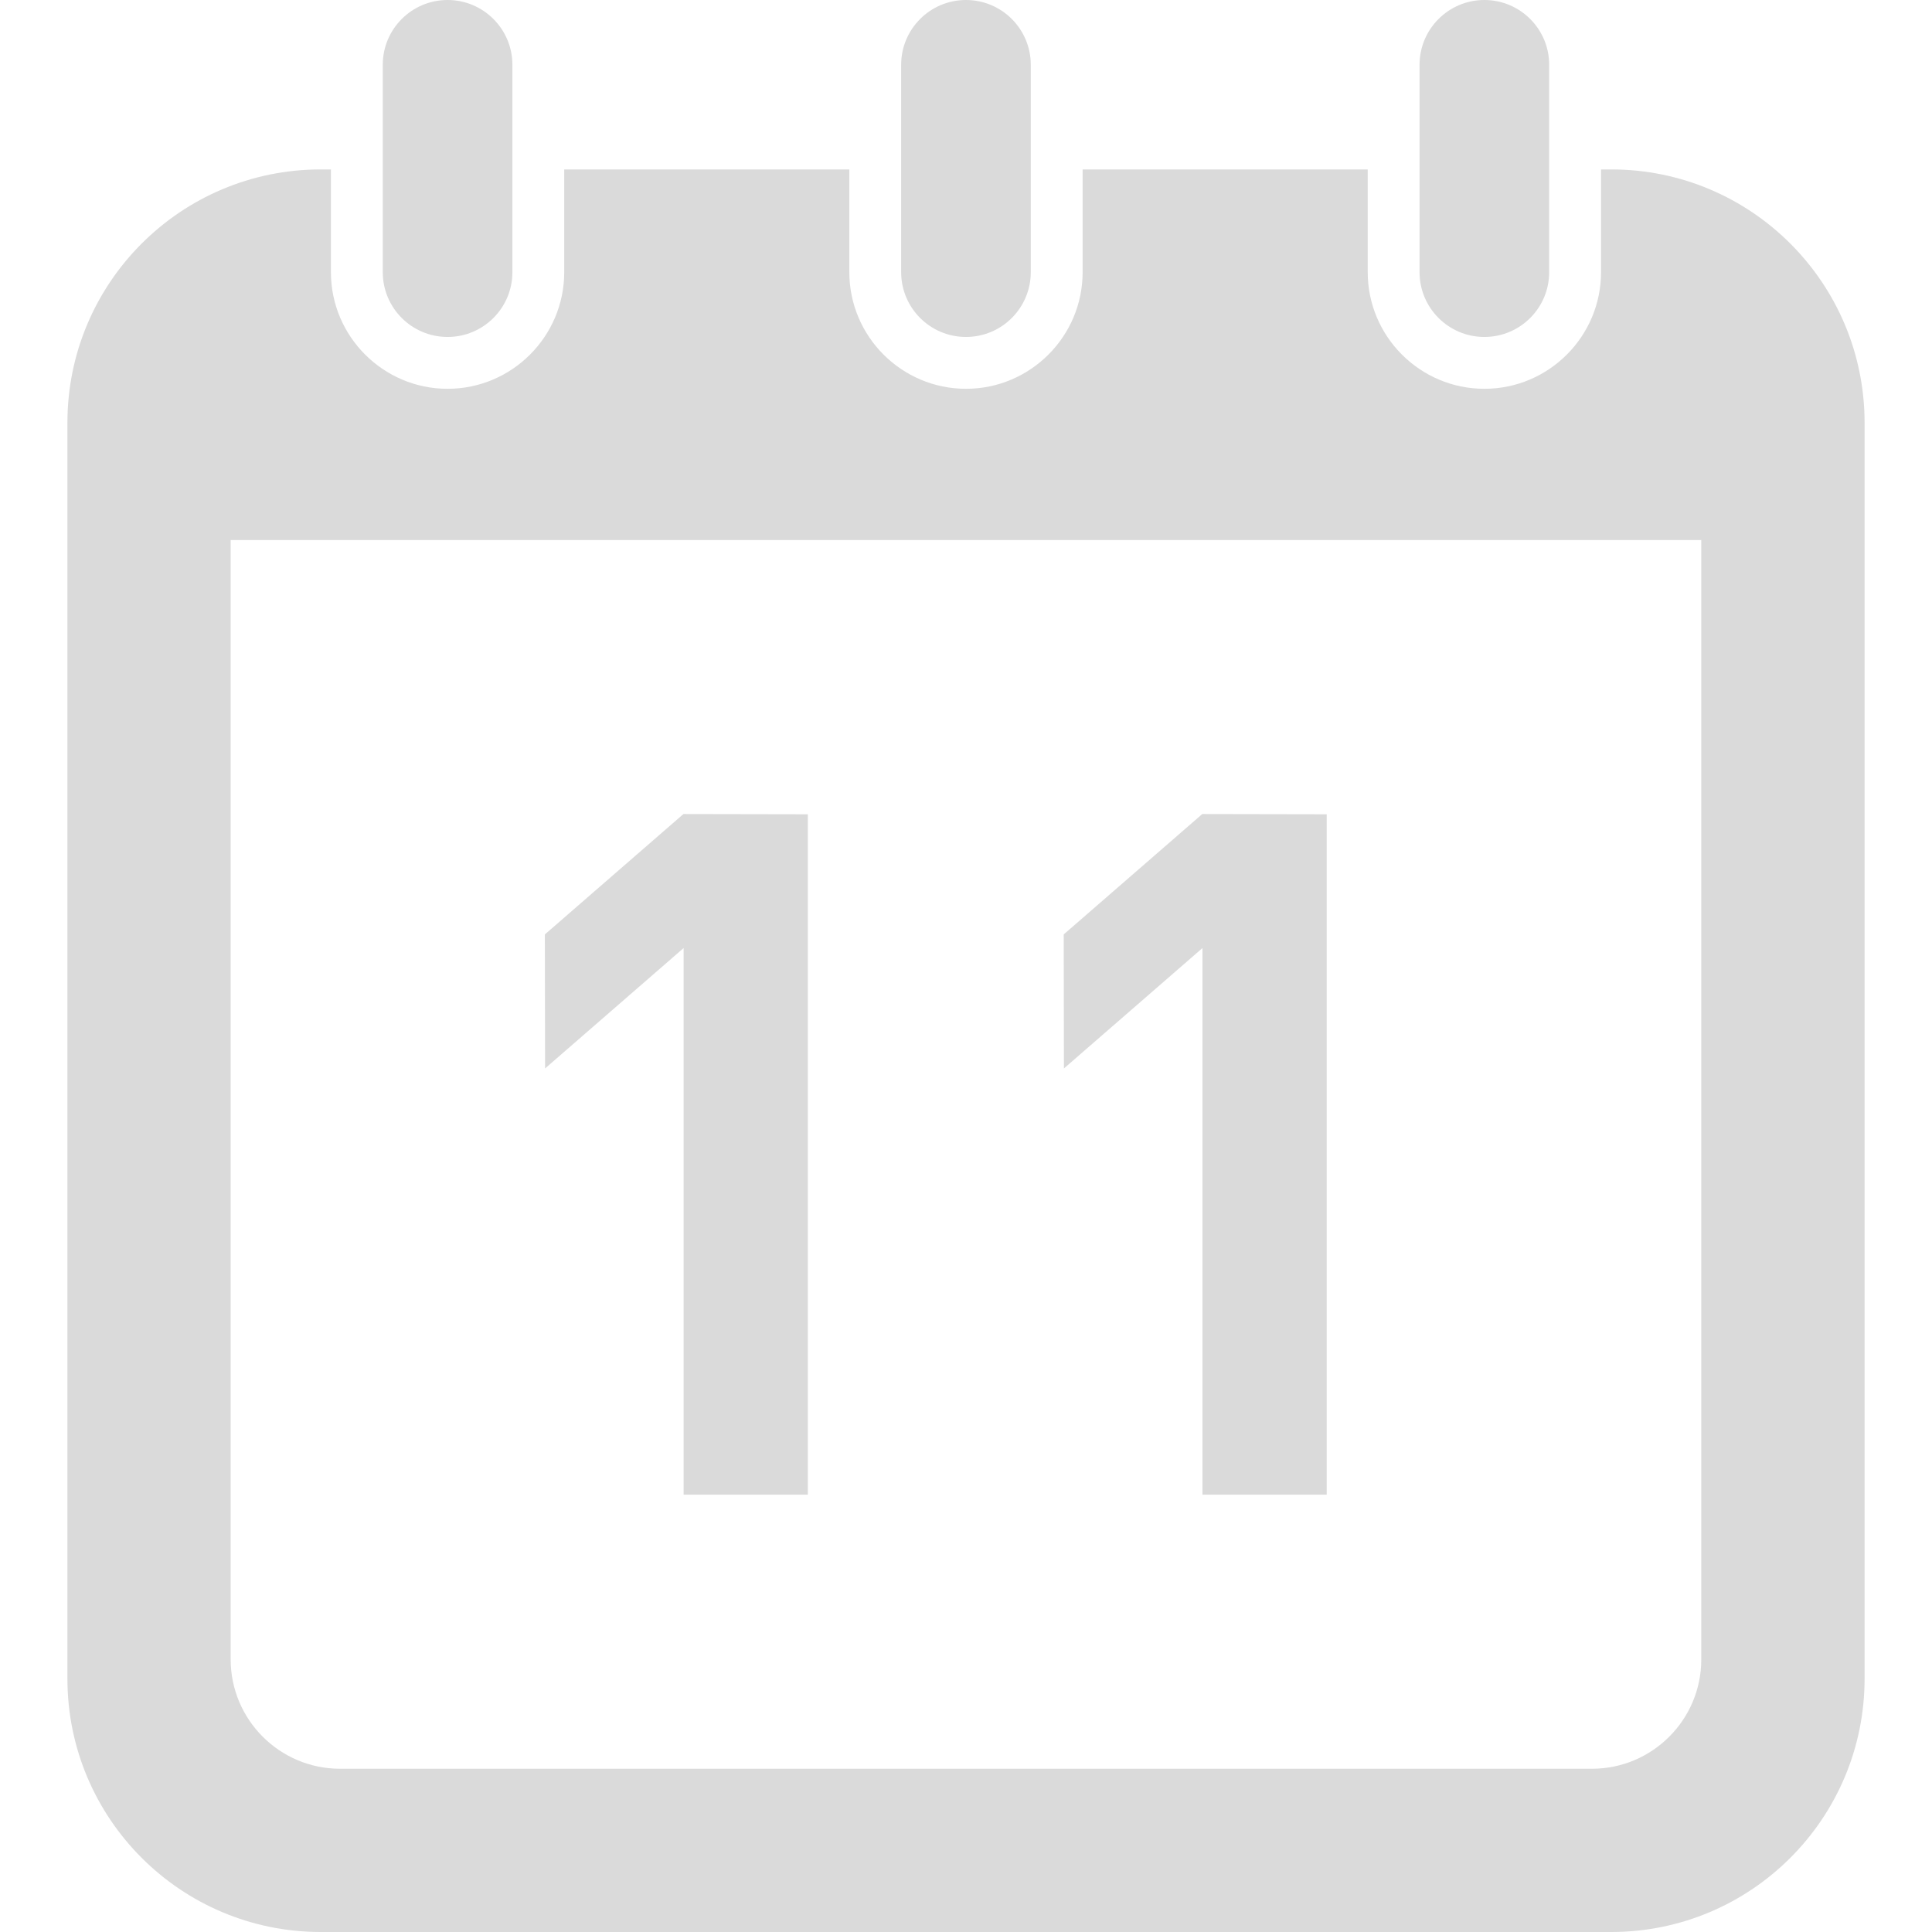 <?xml version="1.0" encoding="utf-8"?>
<!-- Generator: Adobe Illustrator 16.0.0, SVG Export Plug-In . SVG Version: 6.00 Build 0)  -->
<!DOCTYPE svg PUBLIC "-//W3C//DTD SVG 1.1//EN" "http://www.w3.org/Graphics/SVG/1.1/DTD/svg11.dtd">
<svg version="1.1" id="_x32_" xmlns="http://www.w3.org/2000/svg" xmlns:xlink="http://www.w3.org/1999/xlink" x="0px" y="0px"
	 width="256px" height="256px" viewBox="0 0 256 256" enable-background="new 0 0 256 256" xml:space="preserve">
<g>
	<path fill="#DADADA" d="M59.307,44.649c4.741,0,8.588-3.843,8.588-8.584V8.585C67.894,3.844,64.047,0,59.307,0
		c-4.742,0-8.589,3.844-8.589,8.584v27.48C50.718,40.806,54.565,44.649,59.307,44.649z"/>
	<path fill="#DADADA" d="M127.996,44.649c4.741,0,8.588-3.843,8.588-8.584V8.585c0-4.741-3.847-8.585-8.588-8.585
		c-4.742,0-8.588,3.844-8.588,8.584v27.48C119.408,40.806,123.255,44.649,127.996,44.649z"/>
	<path fill="#DADADA" d="M196.686,44.649c4.742,0,8.588-3.843,8.588-8.584V8.585C205.274,3.844,201.428,0,196.686,0
		c-4.74,0-8.588,3.844-8.588,8.584v27.48C188.099,40.806,191.945,44.649,196.686,44.649z"/>
	<path fill="#DADADA" d="M213.5,22.45h-1.355v13.615c0,8.519-6.932,15.453-15.458,15.453c-8.519,0-15.457-6.935-15.457-15.453V22.45
		h-37.775v13.615c0,8.519-6.938,15.453-15.457,15.453s-15.457-6.935-15.457-15.453V22.45H74.764v13.615
		c0,8.519-6.938,15.453-15.457,15.453s-15.458-6.934-15.458-15.453V22.45H42.5c-18.541,0-33.566,15.029-33.566,33.566v166.417
		C8.934,240.971,23.959,256,42.5,256h171.001c18.533,0,33.566-15.029,33.566-33.566V56.016
		C247.066,37.479,232.033,22.45,213.5,22.45z M225.428,219.886c0,7.987-6.496,14.482-14.479,14.482H45.051
		c-7.986,0-14.485-6.495-14.485-14.482V71.558h194.861L225.428,219.886L225.428,219.886z"/>
</g>
<g>
	<path fill="#DADADA" d="M107.043,198.046h-16.46v-72.424l-18.358,15.953l-0.028-17.758l18.359-15.953l16.487,0.031V198.046z"/>
	<path fill="#DADADA" d="M175.795,198.046h-16.461v-72.424l-18.359,15.953l-0.027-17.758l18.359-15.953l16.488,0.031V198.046z"/>
</g>
</svg>
